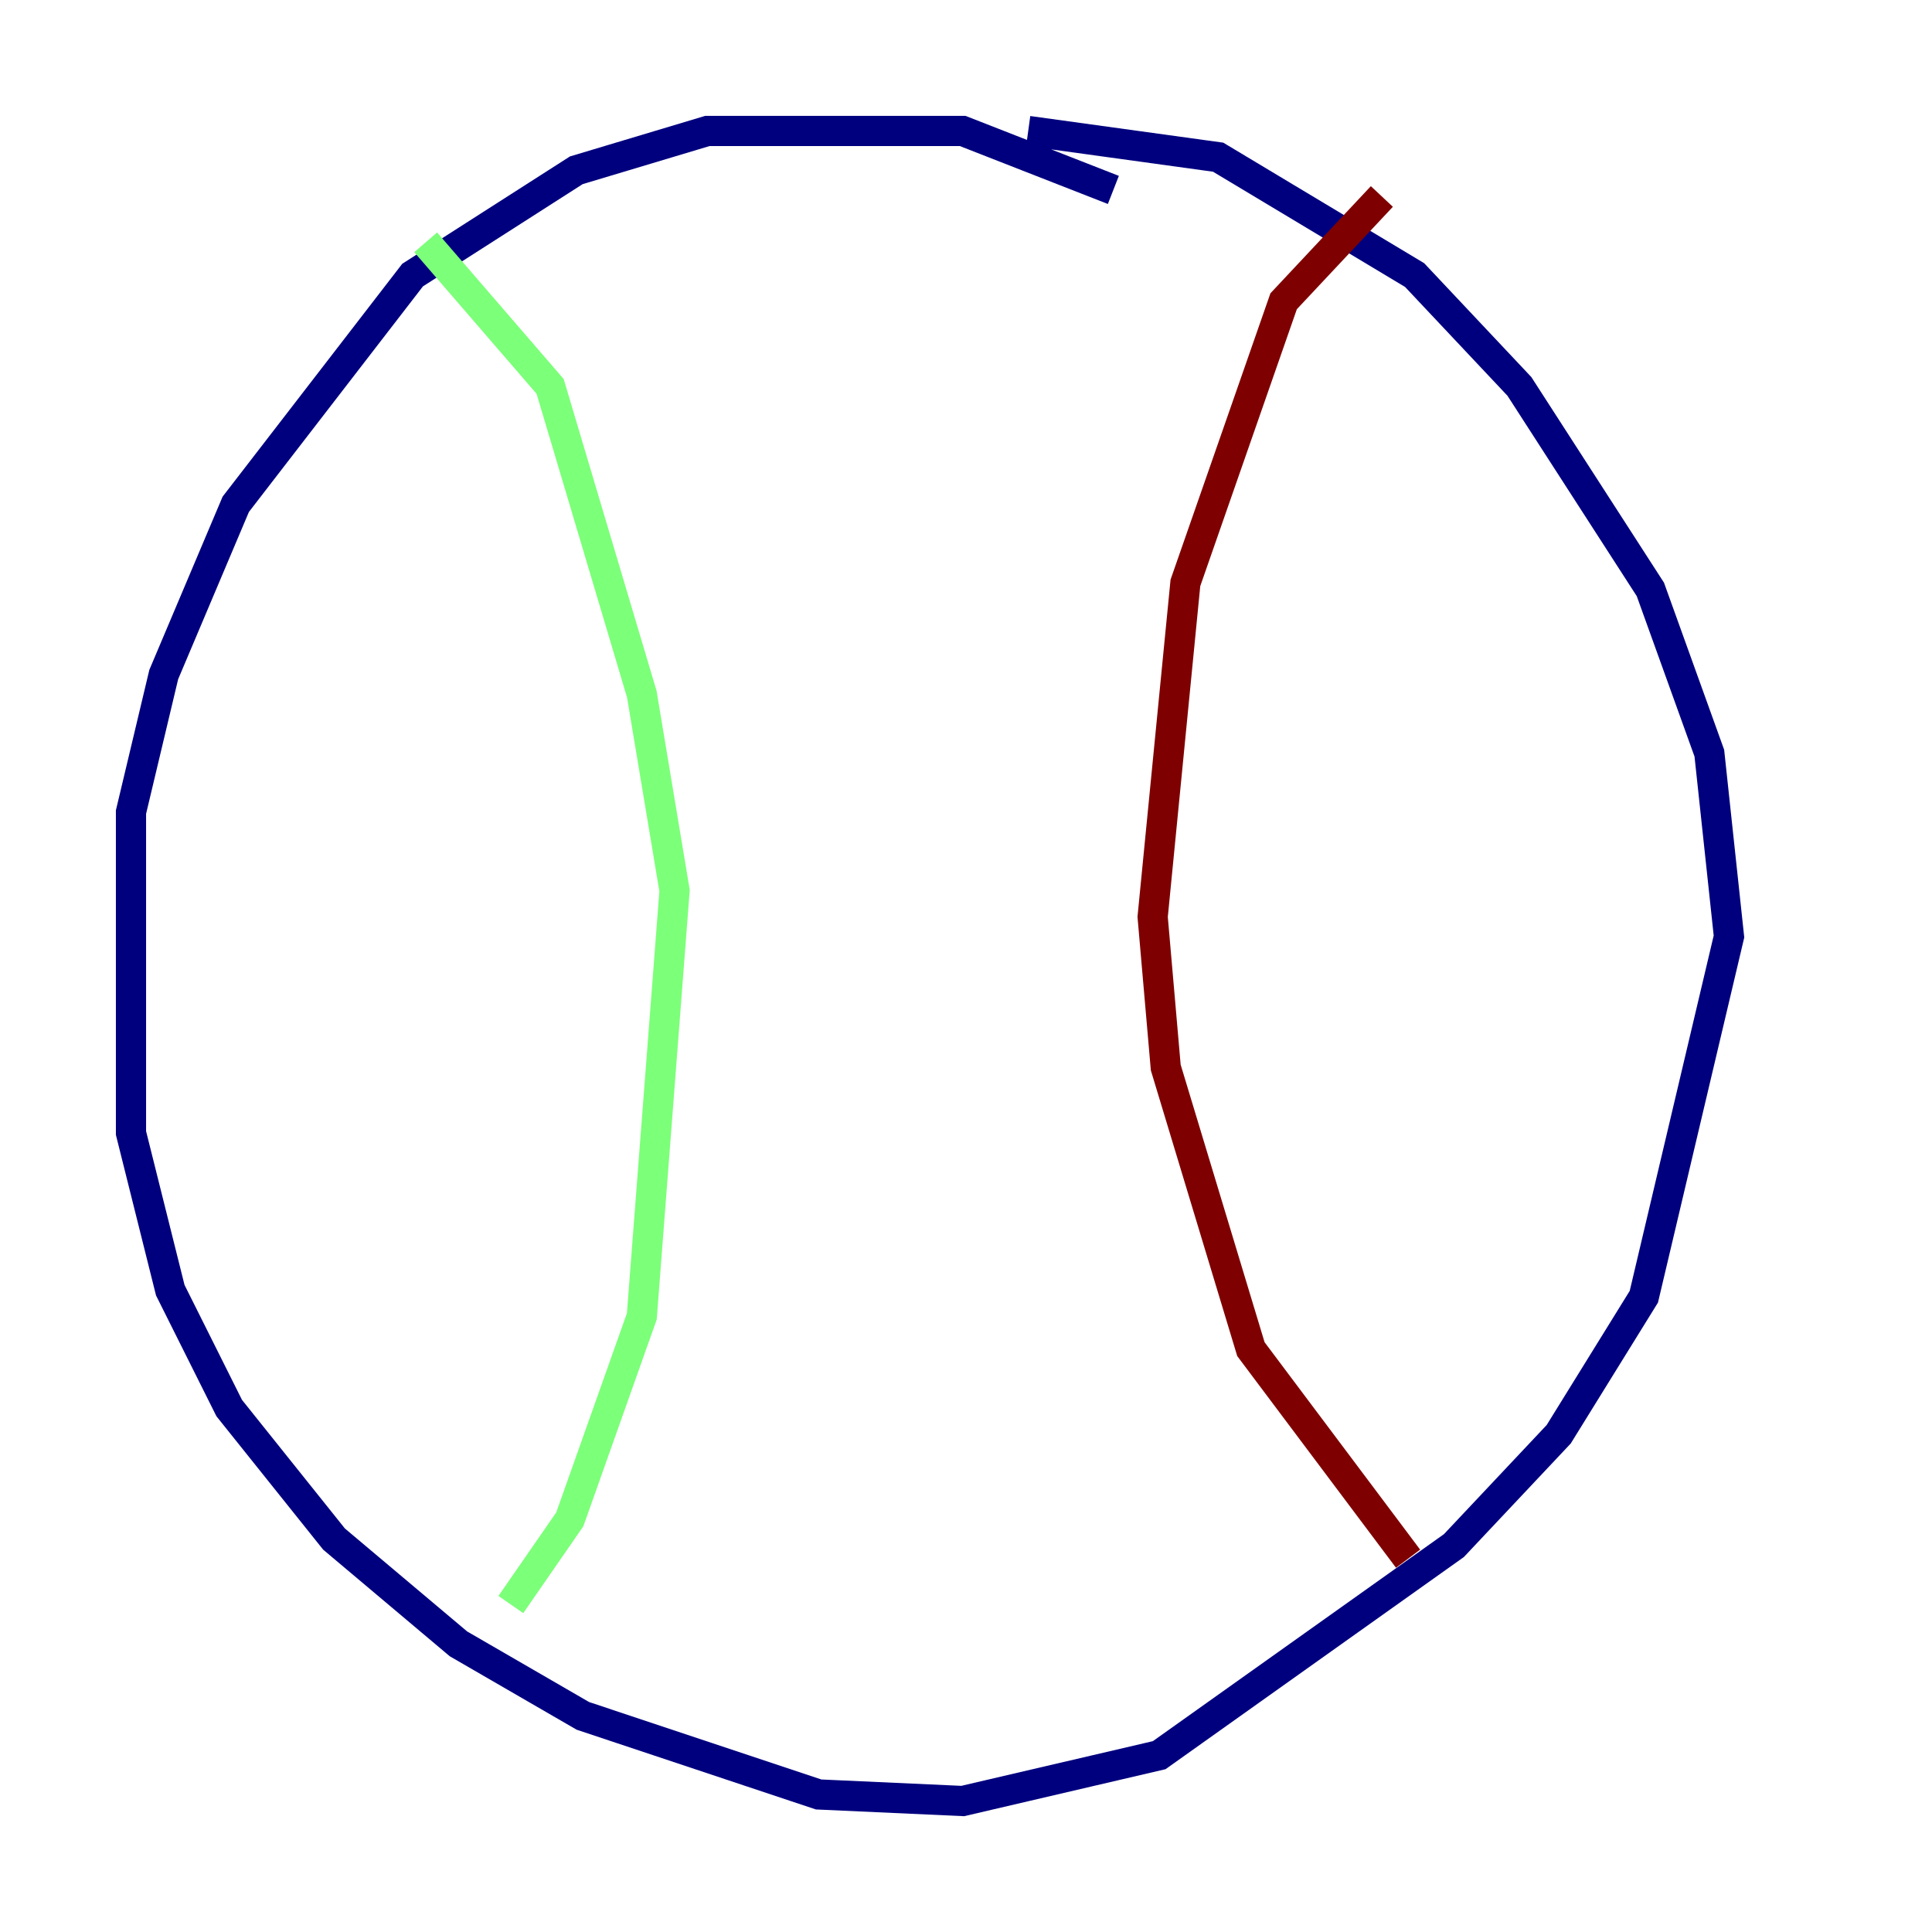 <?xml version="1.0" encoding="utf-8" ?>
<svg baseProfile="tiny" height="128" version="1.2" viewBox="0,0,128,128" width="128" xmlns="http://www.w3.org/2000/svg" xmlns:ev="http://www.w3.org/2001/xml-events" xmlns:xlink="http://www.w3.org/1999/xlink"><defs /><polyline fill="none" points="73.763,12.583 63.783,8.678 46.861,8.678 38.183,11.281 27.336,18.224 15.62,33.41 10.848,44.691 8.678,53.803 8.678,75.064 11.281,85.478 15.186,93.288 22.129,101.966 30.373,108.909 38.617,113.681 54.237,118.888 63.783,119.322 76.8,116.285 96.325,102.4 103.268,95.024 108.909,85.912 114.549,62.047 113.248,49.898 109.342,39.051 100.664,25.6 93.722,18.224 80.705,10.414 68.122,8.678" stroke="#00007f" stroke-width="2" /><polyline fill="none" points="28.203,16.054 36.447,25.6 42.522,45.993 44.691,59.01 42.522,87.214 37.749,100.664 33.844,106.305" stroke="#7cff79" stroke-width="2" /><polyline fill="none" points="91.552,13.017 85.044,19.959 78.536,38.617 76.366,60.746 77.234,70.725 82.875,89.383 93.288,103.268" stroke="#7f0000" stroke-width="2" /></svg>